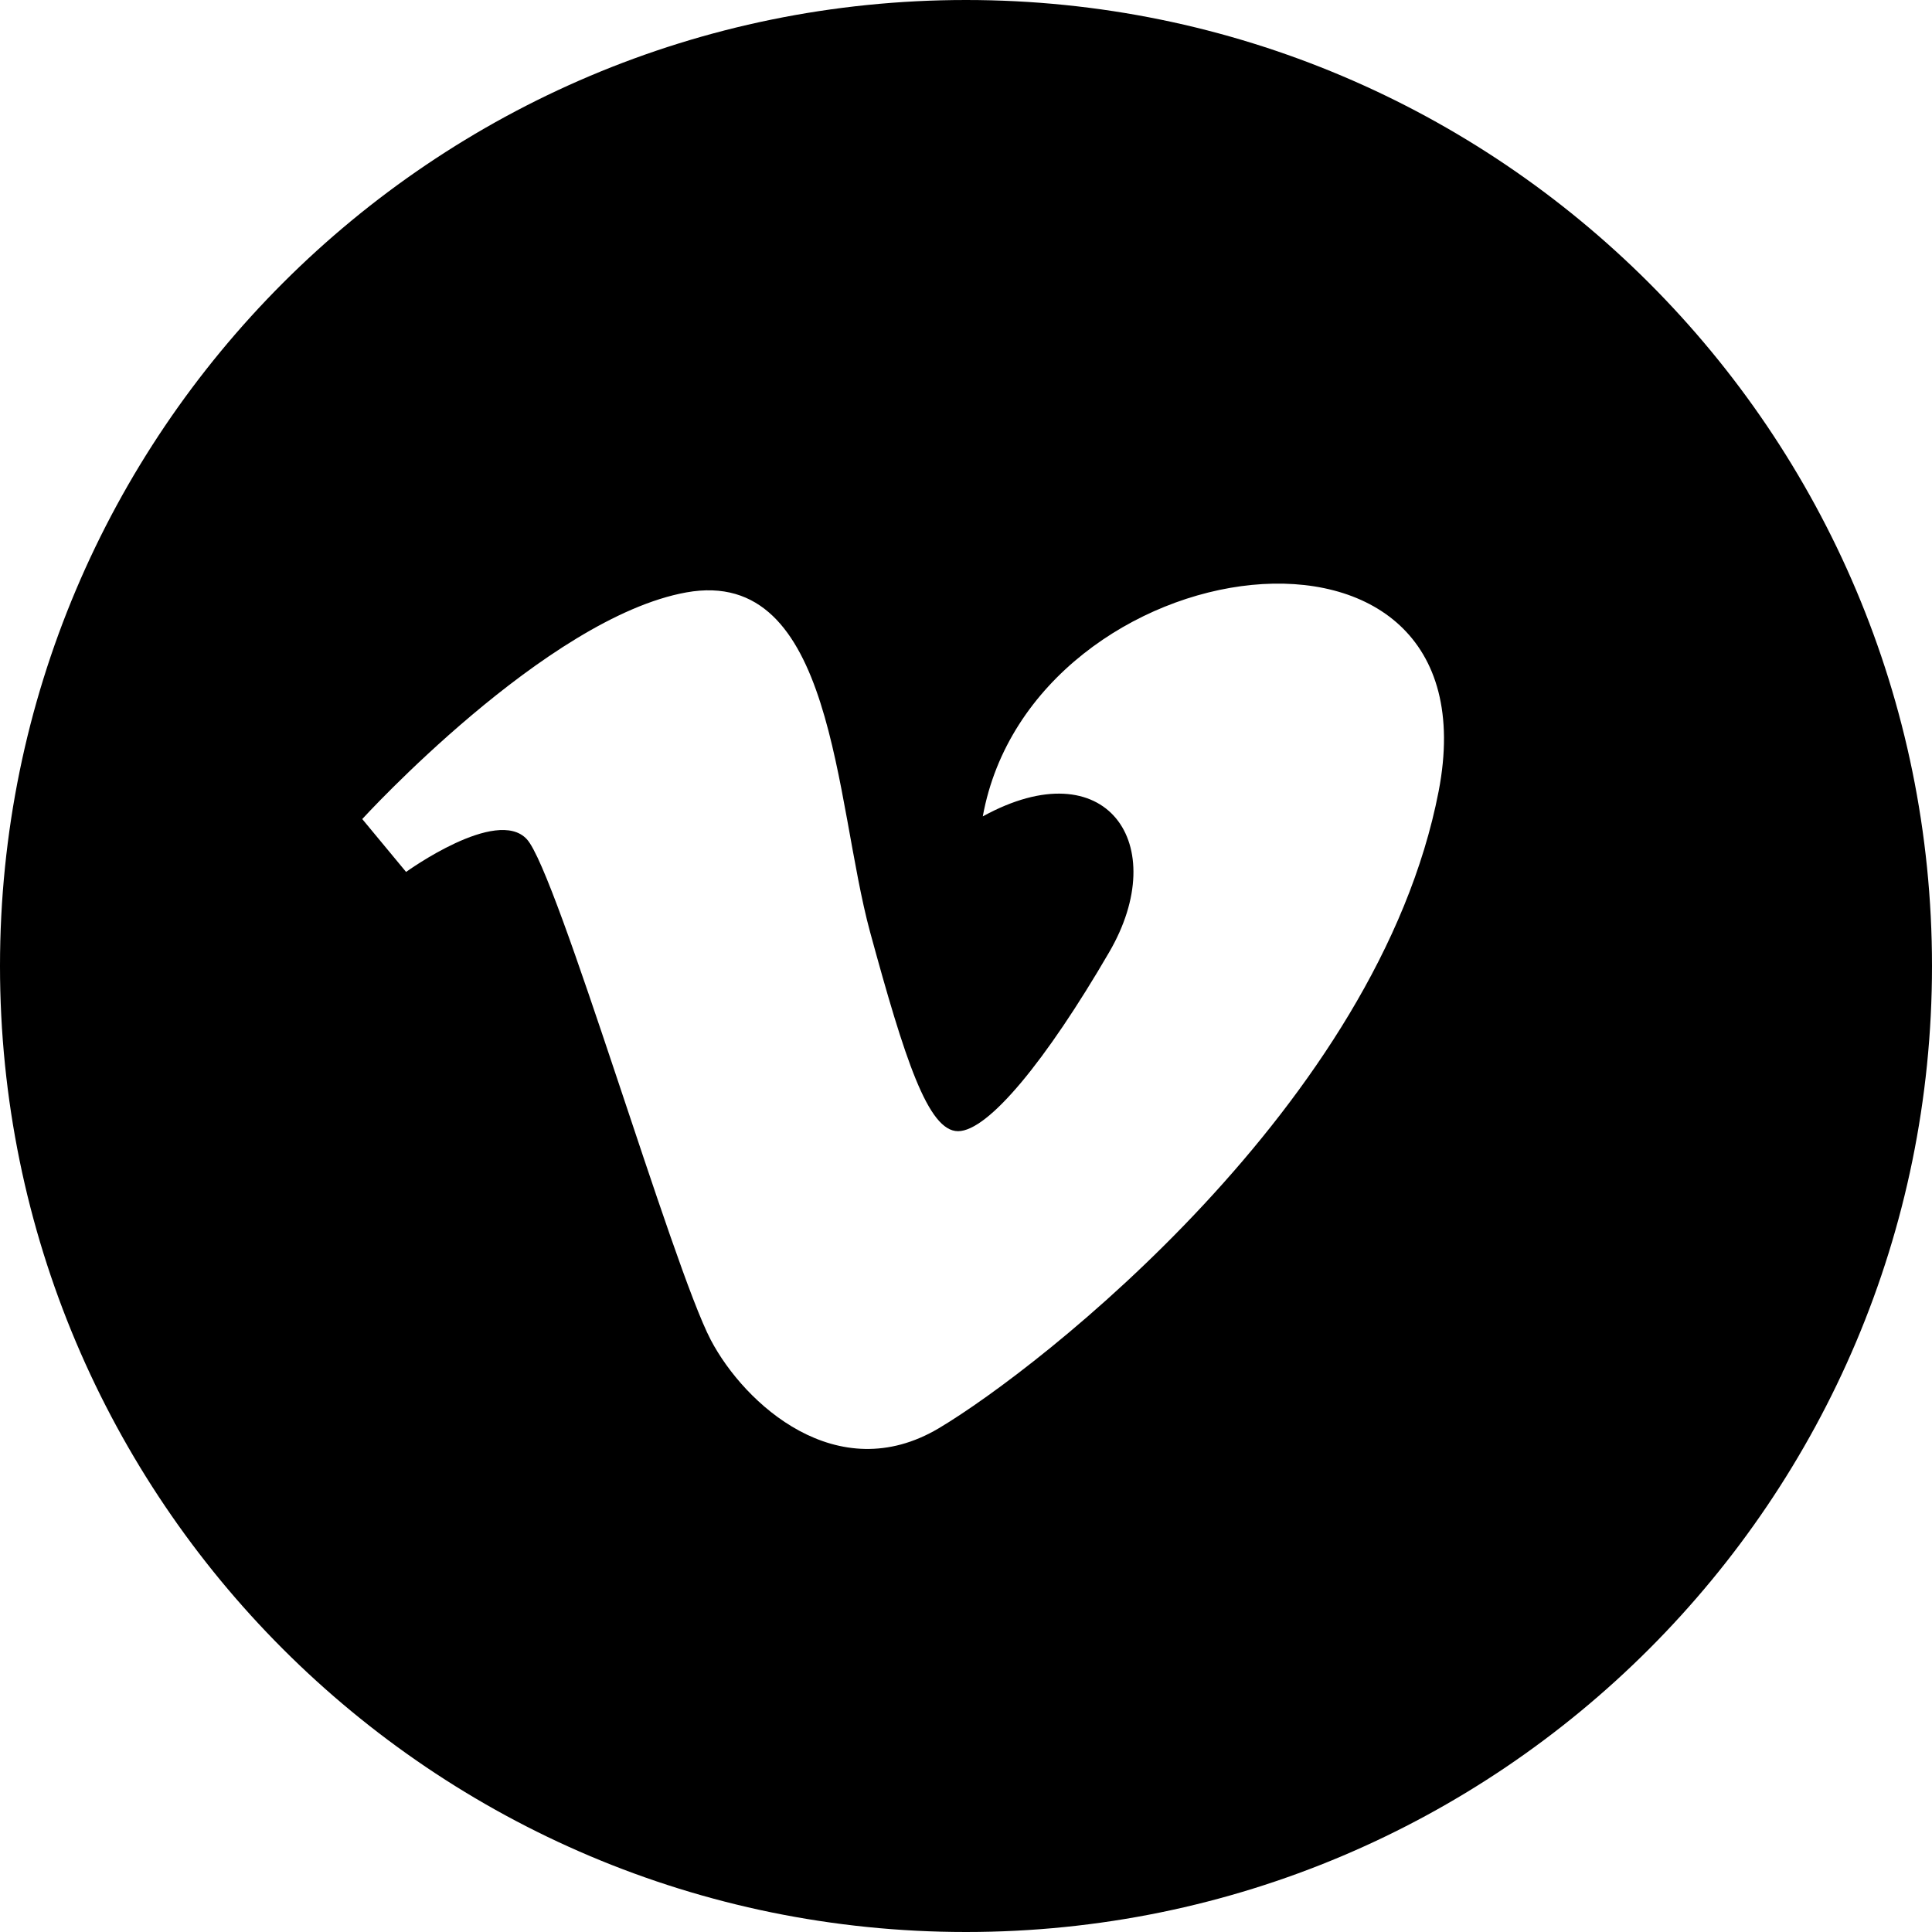 <?xml version="1.0" encoding="iso-8859-1"?>
<!-- Generator: Adobe Illustrator 16.0.0, SVG Export Plug-In . SVG Version: 6.00 Build 0)  -->
<!DOCTYPE svg PUBLIC "-//W3C//DTD SVG 1.1//EN" "http://www.w3.org/Graphics/SVG/1.1/DTD/svg11.dtd">
<svg version="1.1" id="Layer_1" xmlns="http://www.w3.org/2000/svg" xmlns:xlink="http://www.w3.org/1999/xlink" x="0px" y="0px"
	 width="16px" height="16px" viewBox="0 0 16 16" style="enable-background:new 0 0 16 16;" xml:space="preserve">
<g id="Vimeo_3">
	<path d="M8,0C3.582,0,0,3.582,0,8s3.582,8,8,8s8-3.582,8-8S12.418,0,8,0z M11.914,6.554c-0.501,2.585-3.299,4.774-4.139,5.274
		c-0.842,0.5-1.609-0.2-1.888-0.73C5.569,10.494,4.614,7.221,4.363,6.95c-0.25-0.272-1,0.271-1,0.271L3,6.783
		c0,0,1.523-1.668,2.684-1.877c1.229-0.221,1.227,1.73,1.522,2.814c0.286,1.048,0.479,1.648,0.728,1.648
		c0.25,0,0.729-0.584,1.251-1.481c0.523-0.896-0.022-1.689-1.046-1.126C8.548,4.51,12.414,3.969,11.914,6.554z"/>
</g>
<g>
</g>
<g>
</g>
<g>
</g>
<g>
</g>
<g>
</g>
<g>
</g>
<g>
</g>
<g>
</g>
<g>
</g>
<g>
</g>
<g>
</g>
<g>
</g>
<g>
</g>
<g>
</g>
<g>
</g>
</svg>
